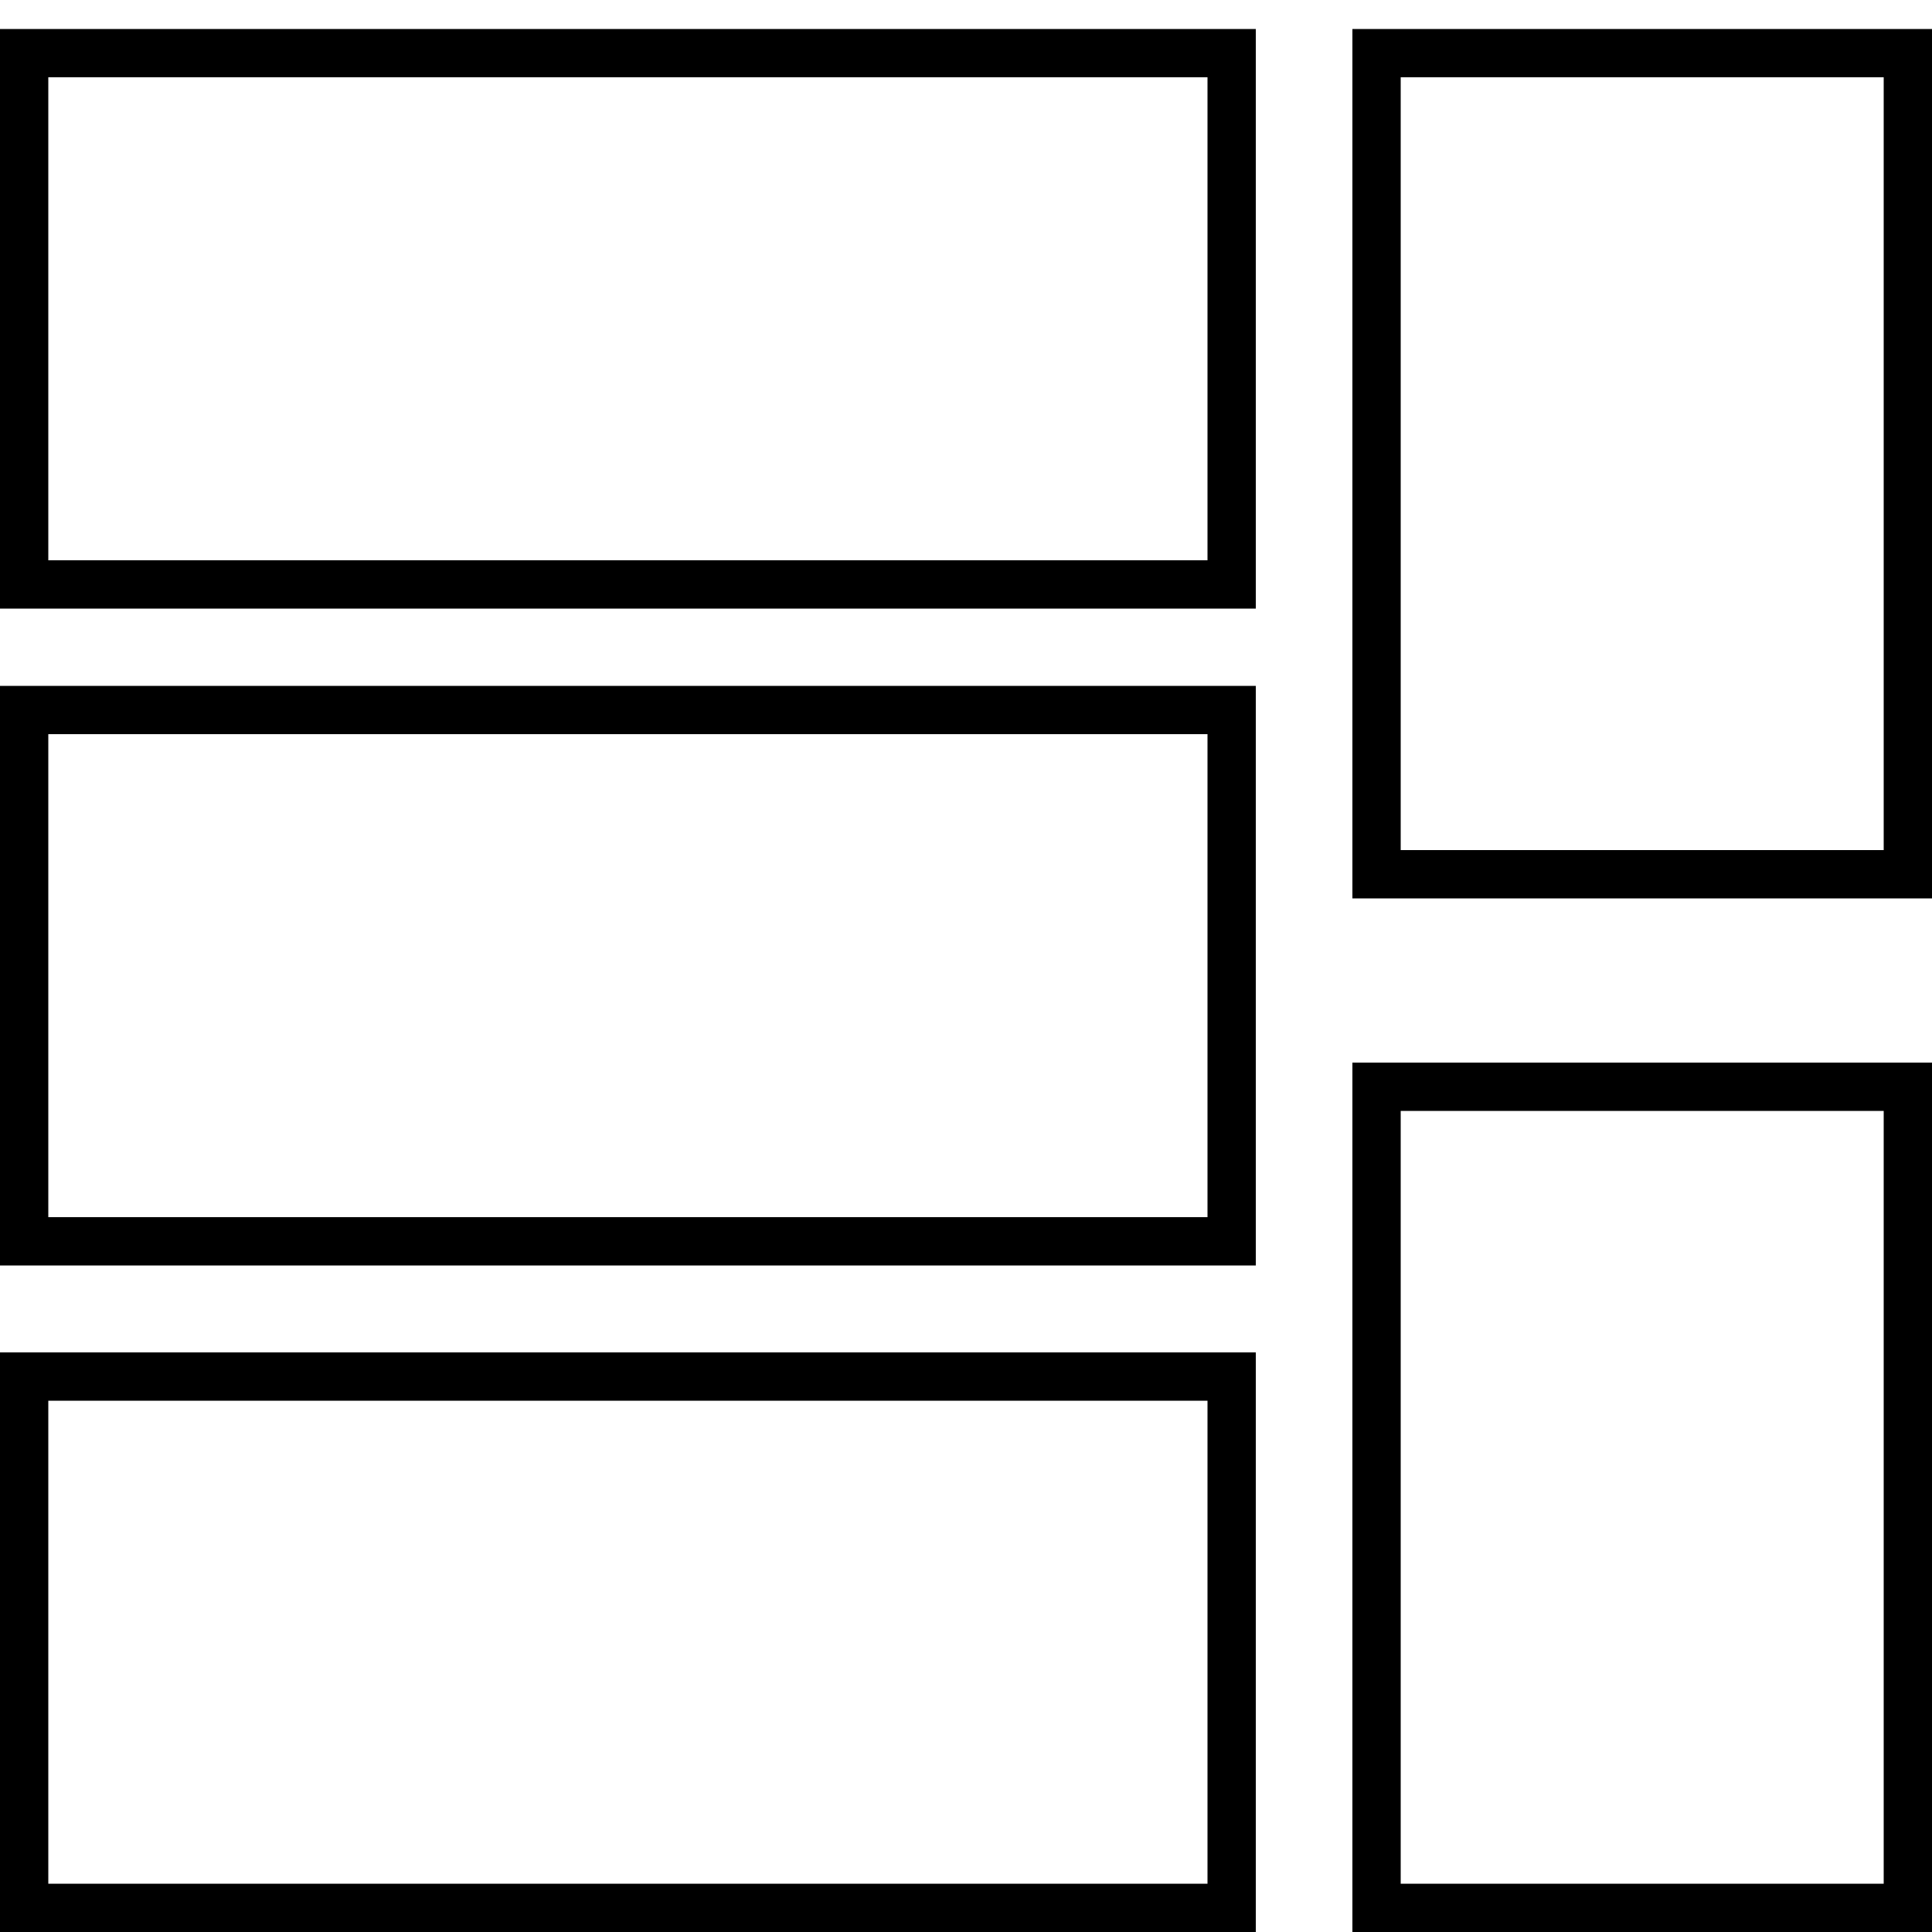 <svg width="200" height="200" viewBox="0 0 200 200" fill="none" xmlns="http://www.w3.org/2000/svg">
<rect x="2.5" y="197.5" width="55" height="125" transform="rotate(-90 2.5 197.5)" stroke="black" stroke-width="5"/>
<rect x="2.5" y="128.5" width="55" height="125" transform="rotate(-90 2.5 128.5)" stroke="black" stroke-width="5"/>
<rect x="2.5" y="60.5" width="55" height="125" transform="rotate(-90 2.5 60.5)" stroke="black" stroke-width="5"/>
<rect x="142.5" y="197.5" width="85" height="55" transform="rotate(-90 142.5 197.5)" stroke="black" stroke-width="5"/>
<rect x="142.5" y="90.5" width="85" height="55" transform="rotate(-90 142.5 90.5)" stroke="black" stroke-width="5"/>
</svg>
